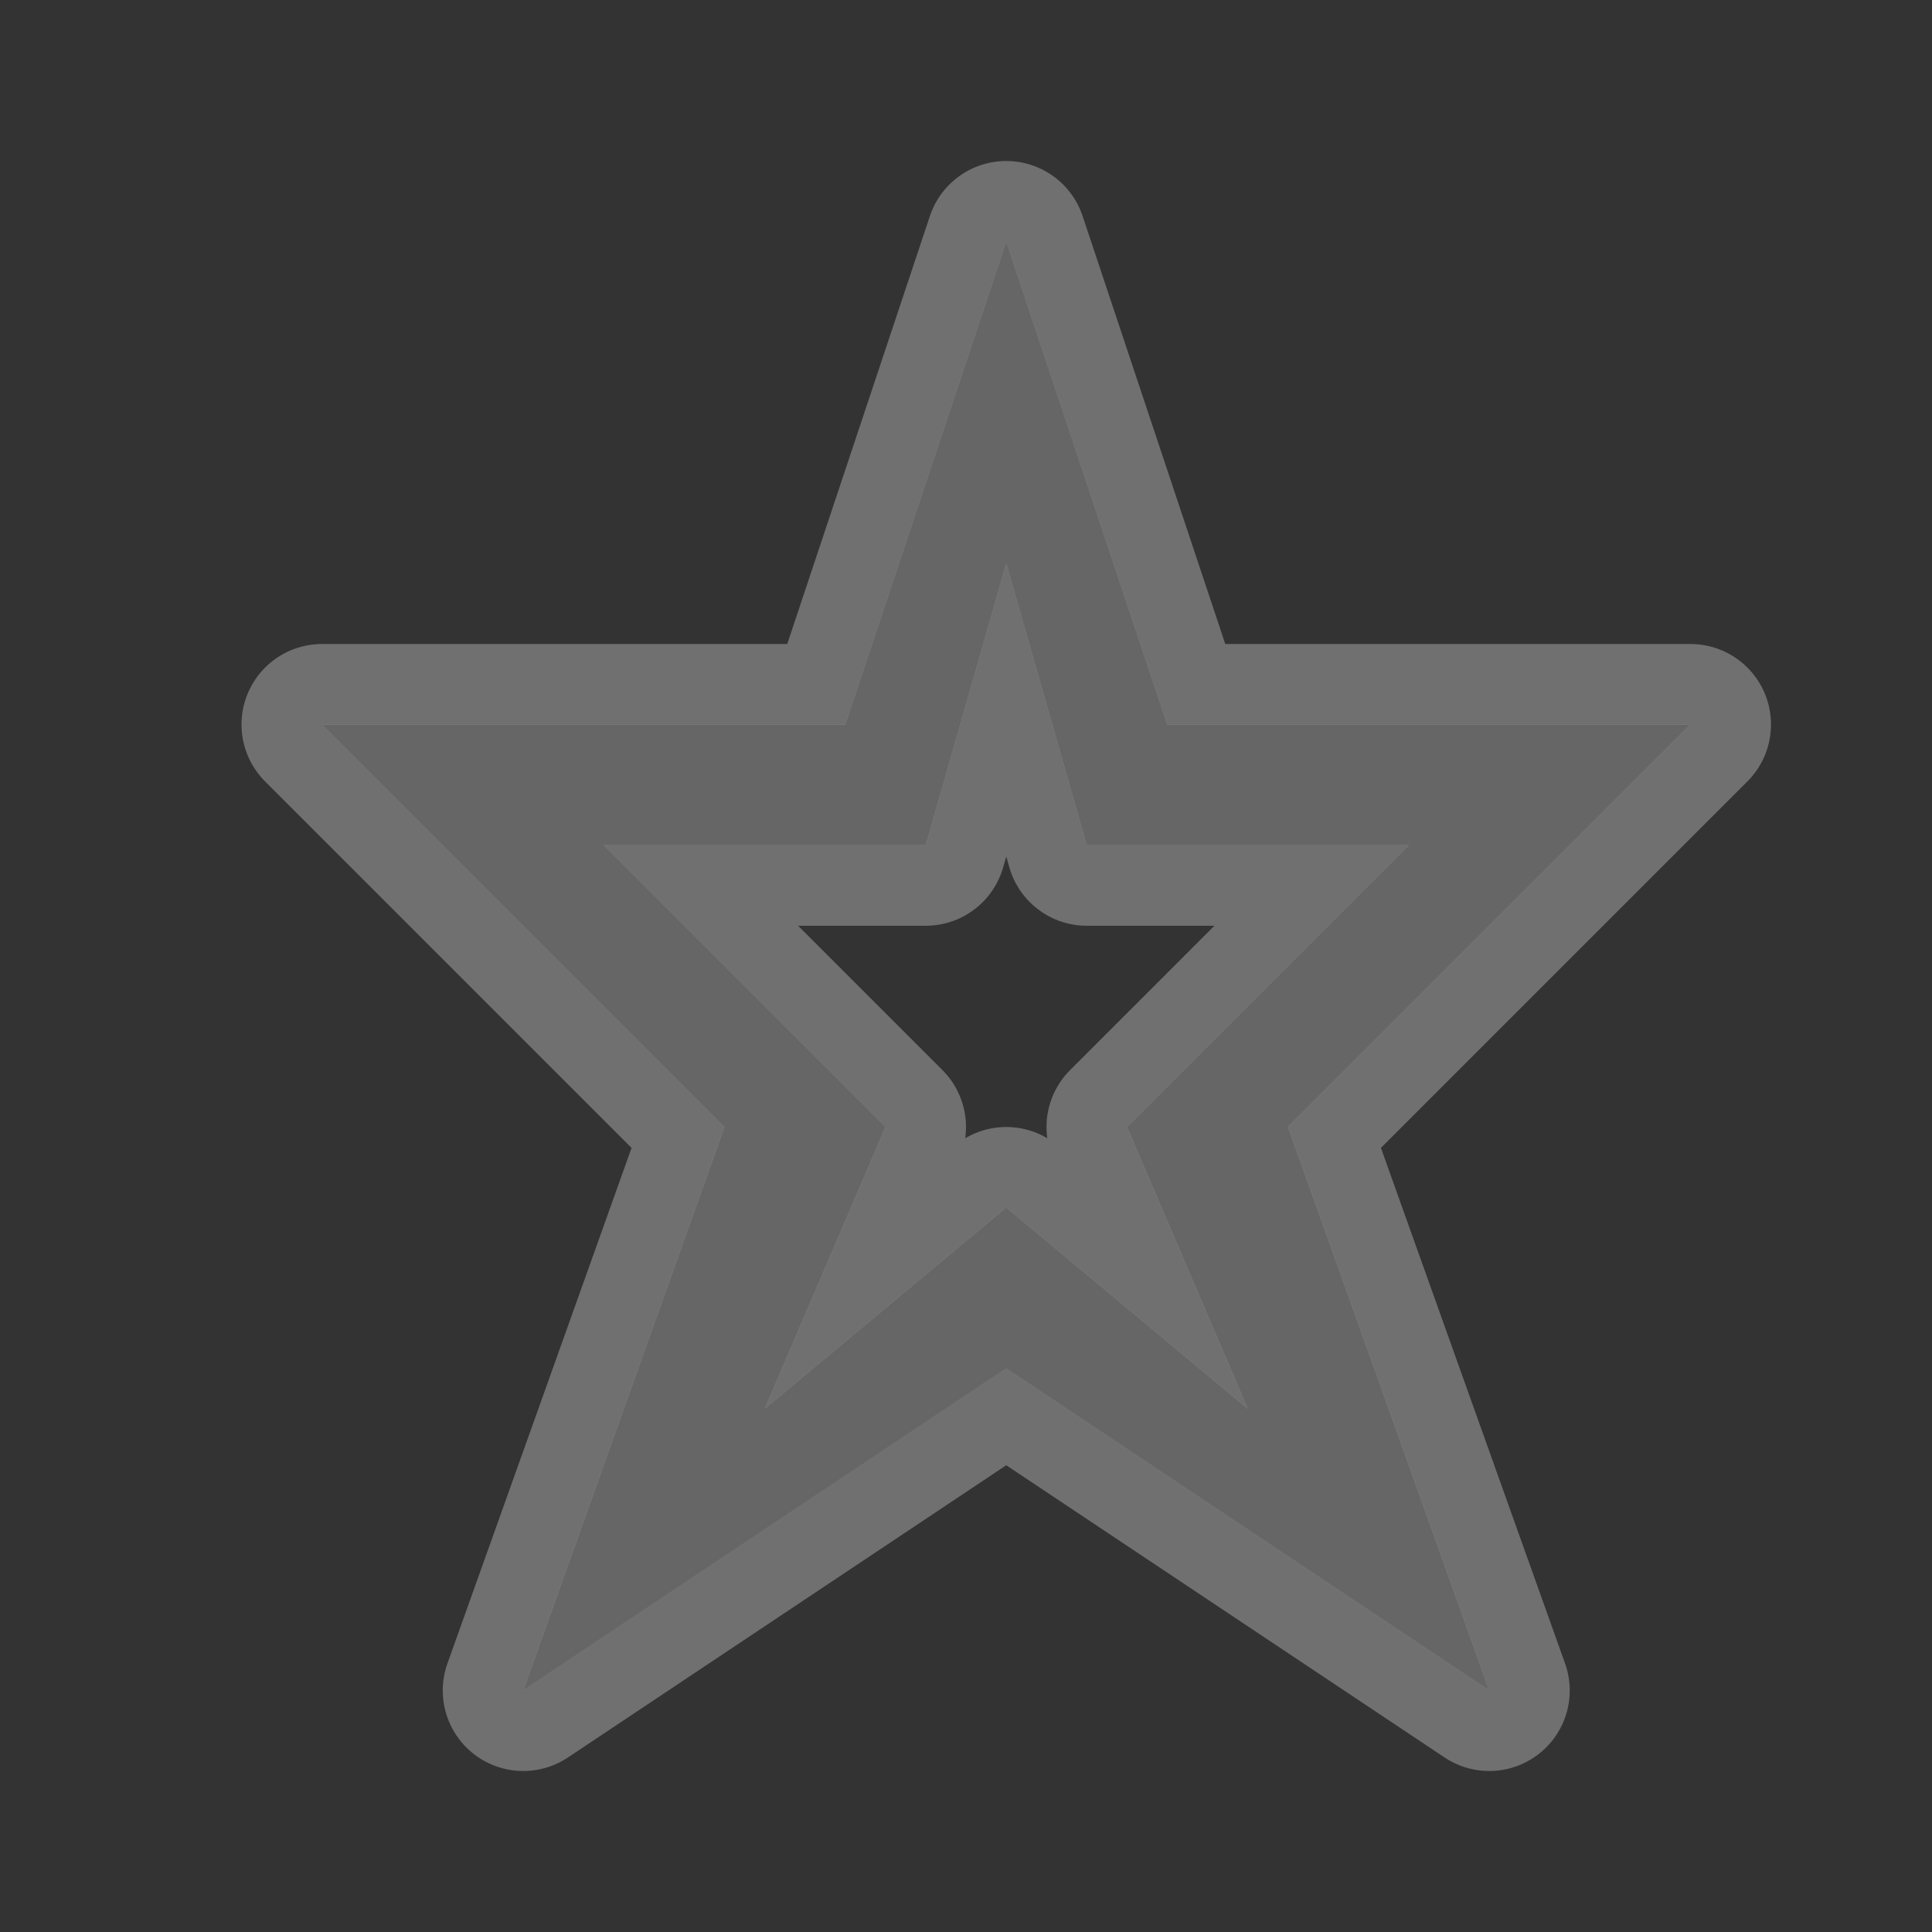 <?xml version="1.0" encoding="UTF-8" standalone="no"?>
<!-- Created with Inkscape (http://www.inkscape.org/) -->

<svg
   xmlns:dc="http://purl.org/dc/elements/1.1/"
   xmlns:cc="http://creativecommons.org/ns#"
   xmlns:rdf="http://www.w3.org/1999/02/22-rdf-syntax-ns#"
   xmlns:svg="http://www.w3.org/2000/svg"
   xmlns="http://www.w3.org/2000/svg"
   xmlns:inkscape="http://www.inkscape.org/namespaces/inkscape"
   version="1.1"
   width="24"
   height="24"
   id="svg4460">
  <rect width="100%" height="100%" fill="#333333" stroke="none"/>
  <defs
     id="defs4462" />
  <g
     transform="translate(0,-1028.362)"
     id="layer1">
    <g
       transform="translate(72,-190)"
       id="star-stroked-24"
       style="display:inline">
      <g
         transform="translate(-72,214)"
         id="g14963-8"
         style="display:inline">
        <g
           transform="translate(-130.993,803)"
           id="star-15-8-1"
           style="display:inline">
          <path
             d="m 143.493,204.362 -2,6 -6.5,0 5,5 -2.5,7 6,-4 6,4 -2.5,-7 5,-5 -6.5,0 z m 0,4 1,3.5 4,0 -3.5,3.5 1.5,3.5 -3,-2.5 -3,2.5 1.5,-3.5 -3.5,-3.5 4,0 z"
             inkscape:connector-curvature="0"
             id="path4749-2-6"
             style="opacity:0.3;color:#000000;fill:#ffffff;fill-opacity:1;fill-rule:nonzero;stroke:#ffffff;stroke-width:2;stroke-linecap:butt;stroke-linejoin:round;stroke-miterlimit:4;stroke-opacity:1;stroke-dasharray:none;stroke-dashoffset:0;marker:none;visibility:visible;display:inline;overflow:visible;enable-background:accumulate" />
          <path
             d="m 143.493,204.362 -2,6 -6.5,0 5,5 -2.5,7 6,-4 6,4 -2.5,-7 5,-5 -6.5,0 -2,-6 z m 0,4 1,3.5 4,0 -3.5,3.5 1.5,3.5 -3,-2.5 -3,2.5 1.5,-3.5 -3.5,-3.5 4,0 1,-3.5 z"
             inkscape:connector-curvature="0"
             id="path15402"
             style="color:#000000;fill:#666666;fill-opacity:1;fill-rule:nonzero;stroke:none;stroke-width:2;marker:none;visibility:visible;display:inline;overflow:visible;enable-background:accumulate" />
        </g>
      </g>
    </g>
  </g>
  <rect
     width="24"
     height="24"
     x="0"
     y="0"
     id="canvas"
     style="fill:none;stroke:none;visibility:hidden" />
</svg>
